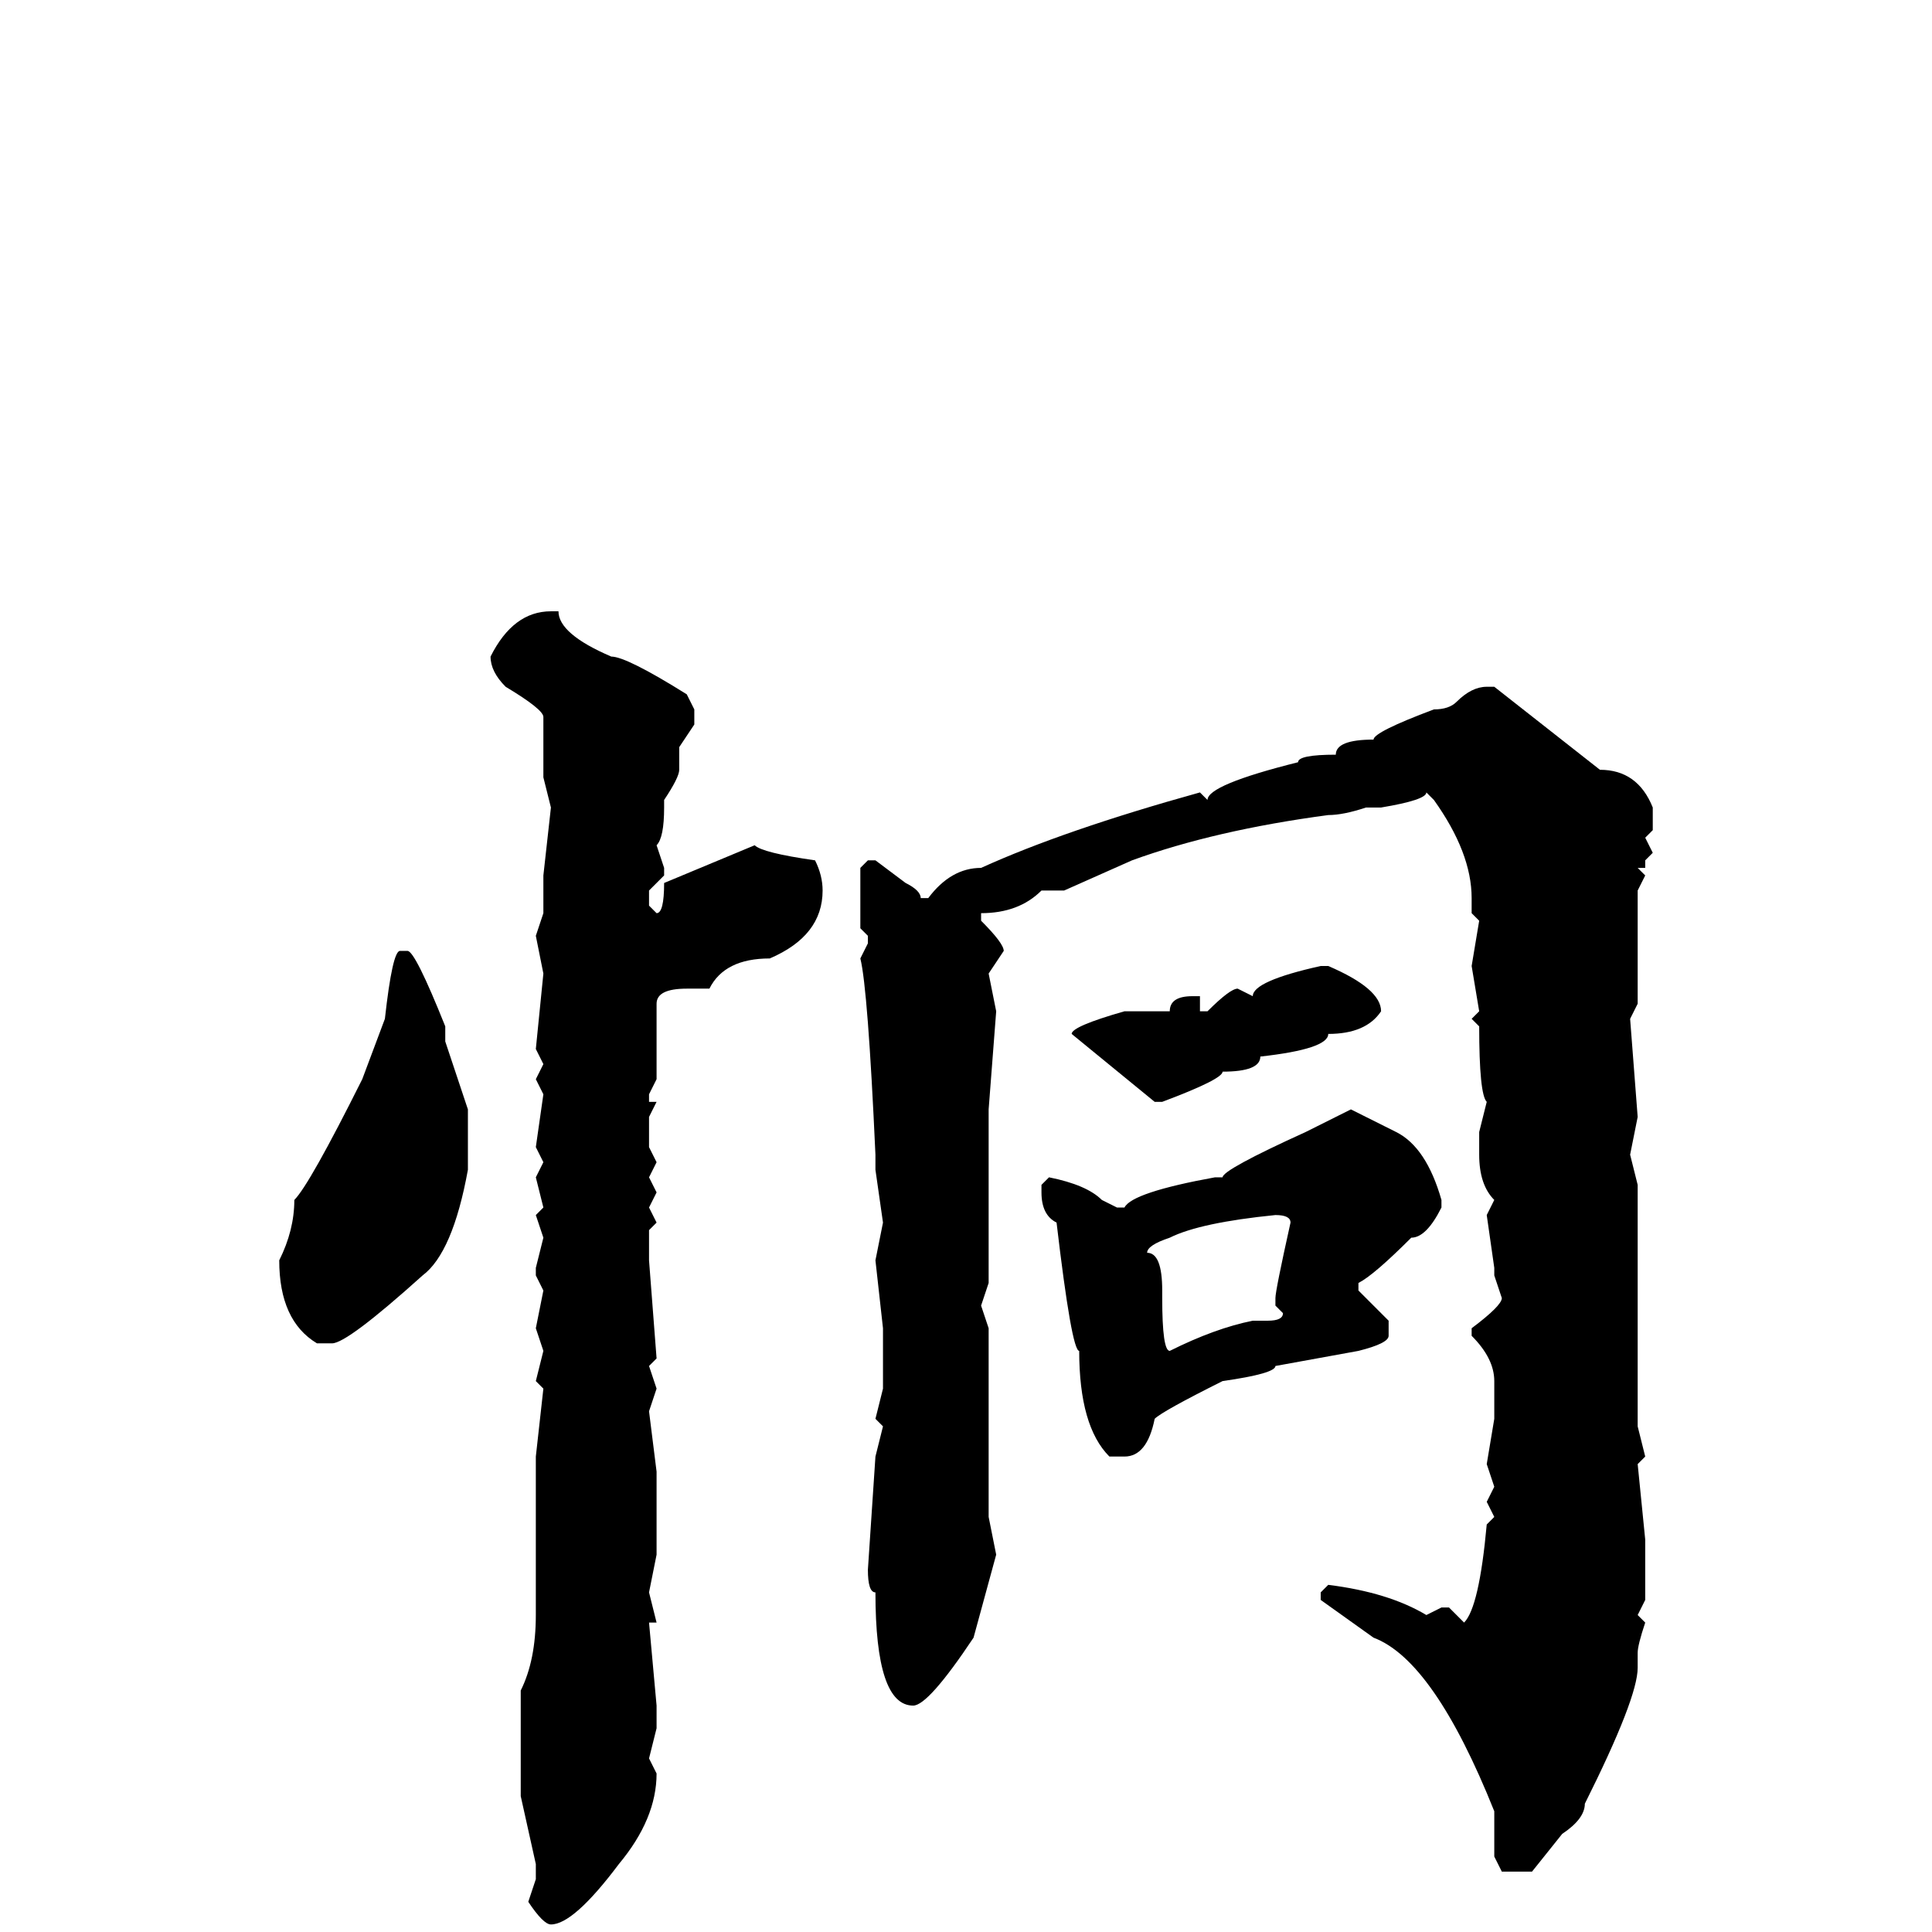<svg xmlns="http://www.w3.org/2000/svg" viewBox="0 -256 256 256">
	<path fill="#000000" d="M74 -175Q74 -172 81 -169Q83 -169 91 -164L92 -162V-160L90 -157V-154Q90 -153 88 -150V-149Q88 -145 87 -144L88 -141V-140L86 -138V-136L87 -135Q88 -135 88 -139L100 -144Q101 -143 108 -142Q109 -140 109 -138Q109 -132 102 -129Q96 -129 94 -125H91Q87 -125 87 -123V-122V-121V-117V-113L86 -111V-110H87L86 -108V-104L87 -102L86 -100L87 -98L86 -96L87 -94L86 -93V-89L87 -76L86 -75L87 -72L86 -69L87 -61V-58V-54V-50L86 -45L87 -41H86L87 -30V-29V-27L86 -23L87 -21Q87 -15 82 -9Q76 -1 73 -1Q72 -1 70 -4L71 -7V-9L69 -18V-30V-32Q71 -36 71 -42V-58V-63L72 -72L71 -73L72 -77L71 -80L72 -85L71 -87V-88L72 -92L71 -95L72 -96L71 -100L72 -102L71 -104L72 -111L71 -113L72 -115L71 -117L72 -127L71 -132L72 -135V-140L73 -149L72 -153V-161Q72 -162 67 -165Q65 -167 65 -169Q68 -175 73 -175ZM197 -165H198L212 -154Q217 -154 219 -149V-146L218 -145L219 -143L218 -142V-141H217L218 -140L217 -138V-133V-130V-128V-125V-123L216 -121L217 -108L216 -103L217 -99V-68V-67L218 -63L217 -62L218 -52V-44L217 -42L218 -41Q217 -38 217 -37V-36V-35Q217 -31 210 -17Q210 -15 207 -13L203 -8H199L198 -10V-16Q190 -36 182 -39L175 -44V-45L176 -46Q184 -45 189 -42L191 -43H192L194 -41Q196 -43 197 -54L198 -55L197 -57L198 -59L197 -62L198 -68V-73Q198 -76 195 -79V-80Q199 -83 199 -84L198 -87V-88L197 -95L198 -97Q196 -99 196 -103V-106L197 -110Q196 -111 196 -120L195 -121L196 -122L195 -128L196 -134L195 -135V-137Q195 -143 190 -150L189 -151Q189 -150 183 -149H181Q178 -148 176 -148Q161 -146 150 -142L141 -138H138Q135 -135 130 -135V-134Q133 -131 133 -130L131 -127L132 -122L131 -109V-108V-106V-95V-93V-88V-86L130 -83L131 -80V-77V-61V-57V-55L132 -50L129 -39Q123 -30 121 -30Q116 -30 116 -45Q115 -45 115 -48L116 -63L117 -67L116 -68L117 -72V-74V-80L116 -89L117 -94L116 -101V-103Q115 -125 114 -129L115 -131V-132L114 -133V-137V-141L115 -142H116L120 -139Q122 -138 122 -137H123Q126 -141 130 -141Q141 -146 159 -151L160 -150Q160 -152 172 -155Q172 -156 177 -156Q177 -158 182 -158Q182 -159 190 -162Q192 -162 193 -163Q195 -165 197 -165ZM53 -130H54Q55 -130 59 -120V-118L62 -109V-101Q60 -90 56 -87Q46 -78 44 -78H42Q37 -81 37 -89Q39 -93 39 -97Q41 -99 48 -113L51 -121Q52 -130 53 -130ZM175 -128H176Q183 -125 183 -122Q181 -119 176 -119Q176 -117 167 -116Q167 -114 162 -114Q162 -113 154 -110H153L142 -119Q142 -120 149 -122H150H152H155Q155 -124 158 -124H159V-122H160Q163 -125 164 -125L166 -124Q166 -126 175 -128ZM179 -109L185 -106Q189 -104 191 -97V-96Q189 -92 187 -92Q182 -87 180 -86V-85Q181 -84 184 -81V-79Q184 -78 180 -77L169 -75Q169 -74 162 -73Q154 -69 153 -68Q152 -63 149 -63H147Q143 -67 143 -77Q142 -77 140 -94Q138 -95 138 -98V-99L139 -100Q144 -99 146 -97L148 -96H149Q150 -98 161 -100H162Q162 -101 173 -106ZM152 -90Q154 -90 154 -85V-84Q154 -77 155 -77Q161 -80 166 -81H168Q170 -81 170 -82L169 -83V-84Q169 -85 171 -94Q171 -95 169 -95Q159 -94 155 -92Q152 -91 152 -90Z"/>
</svg>